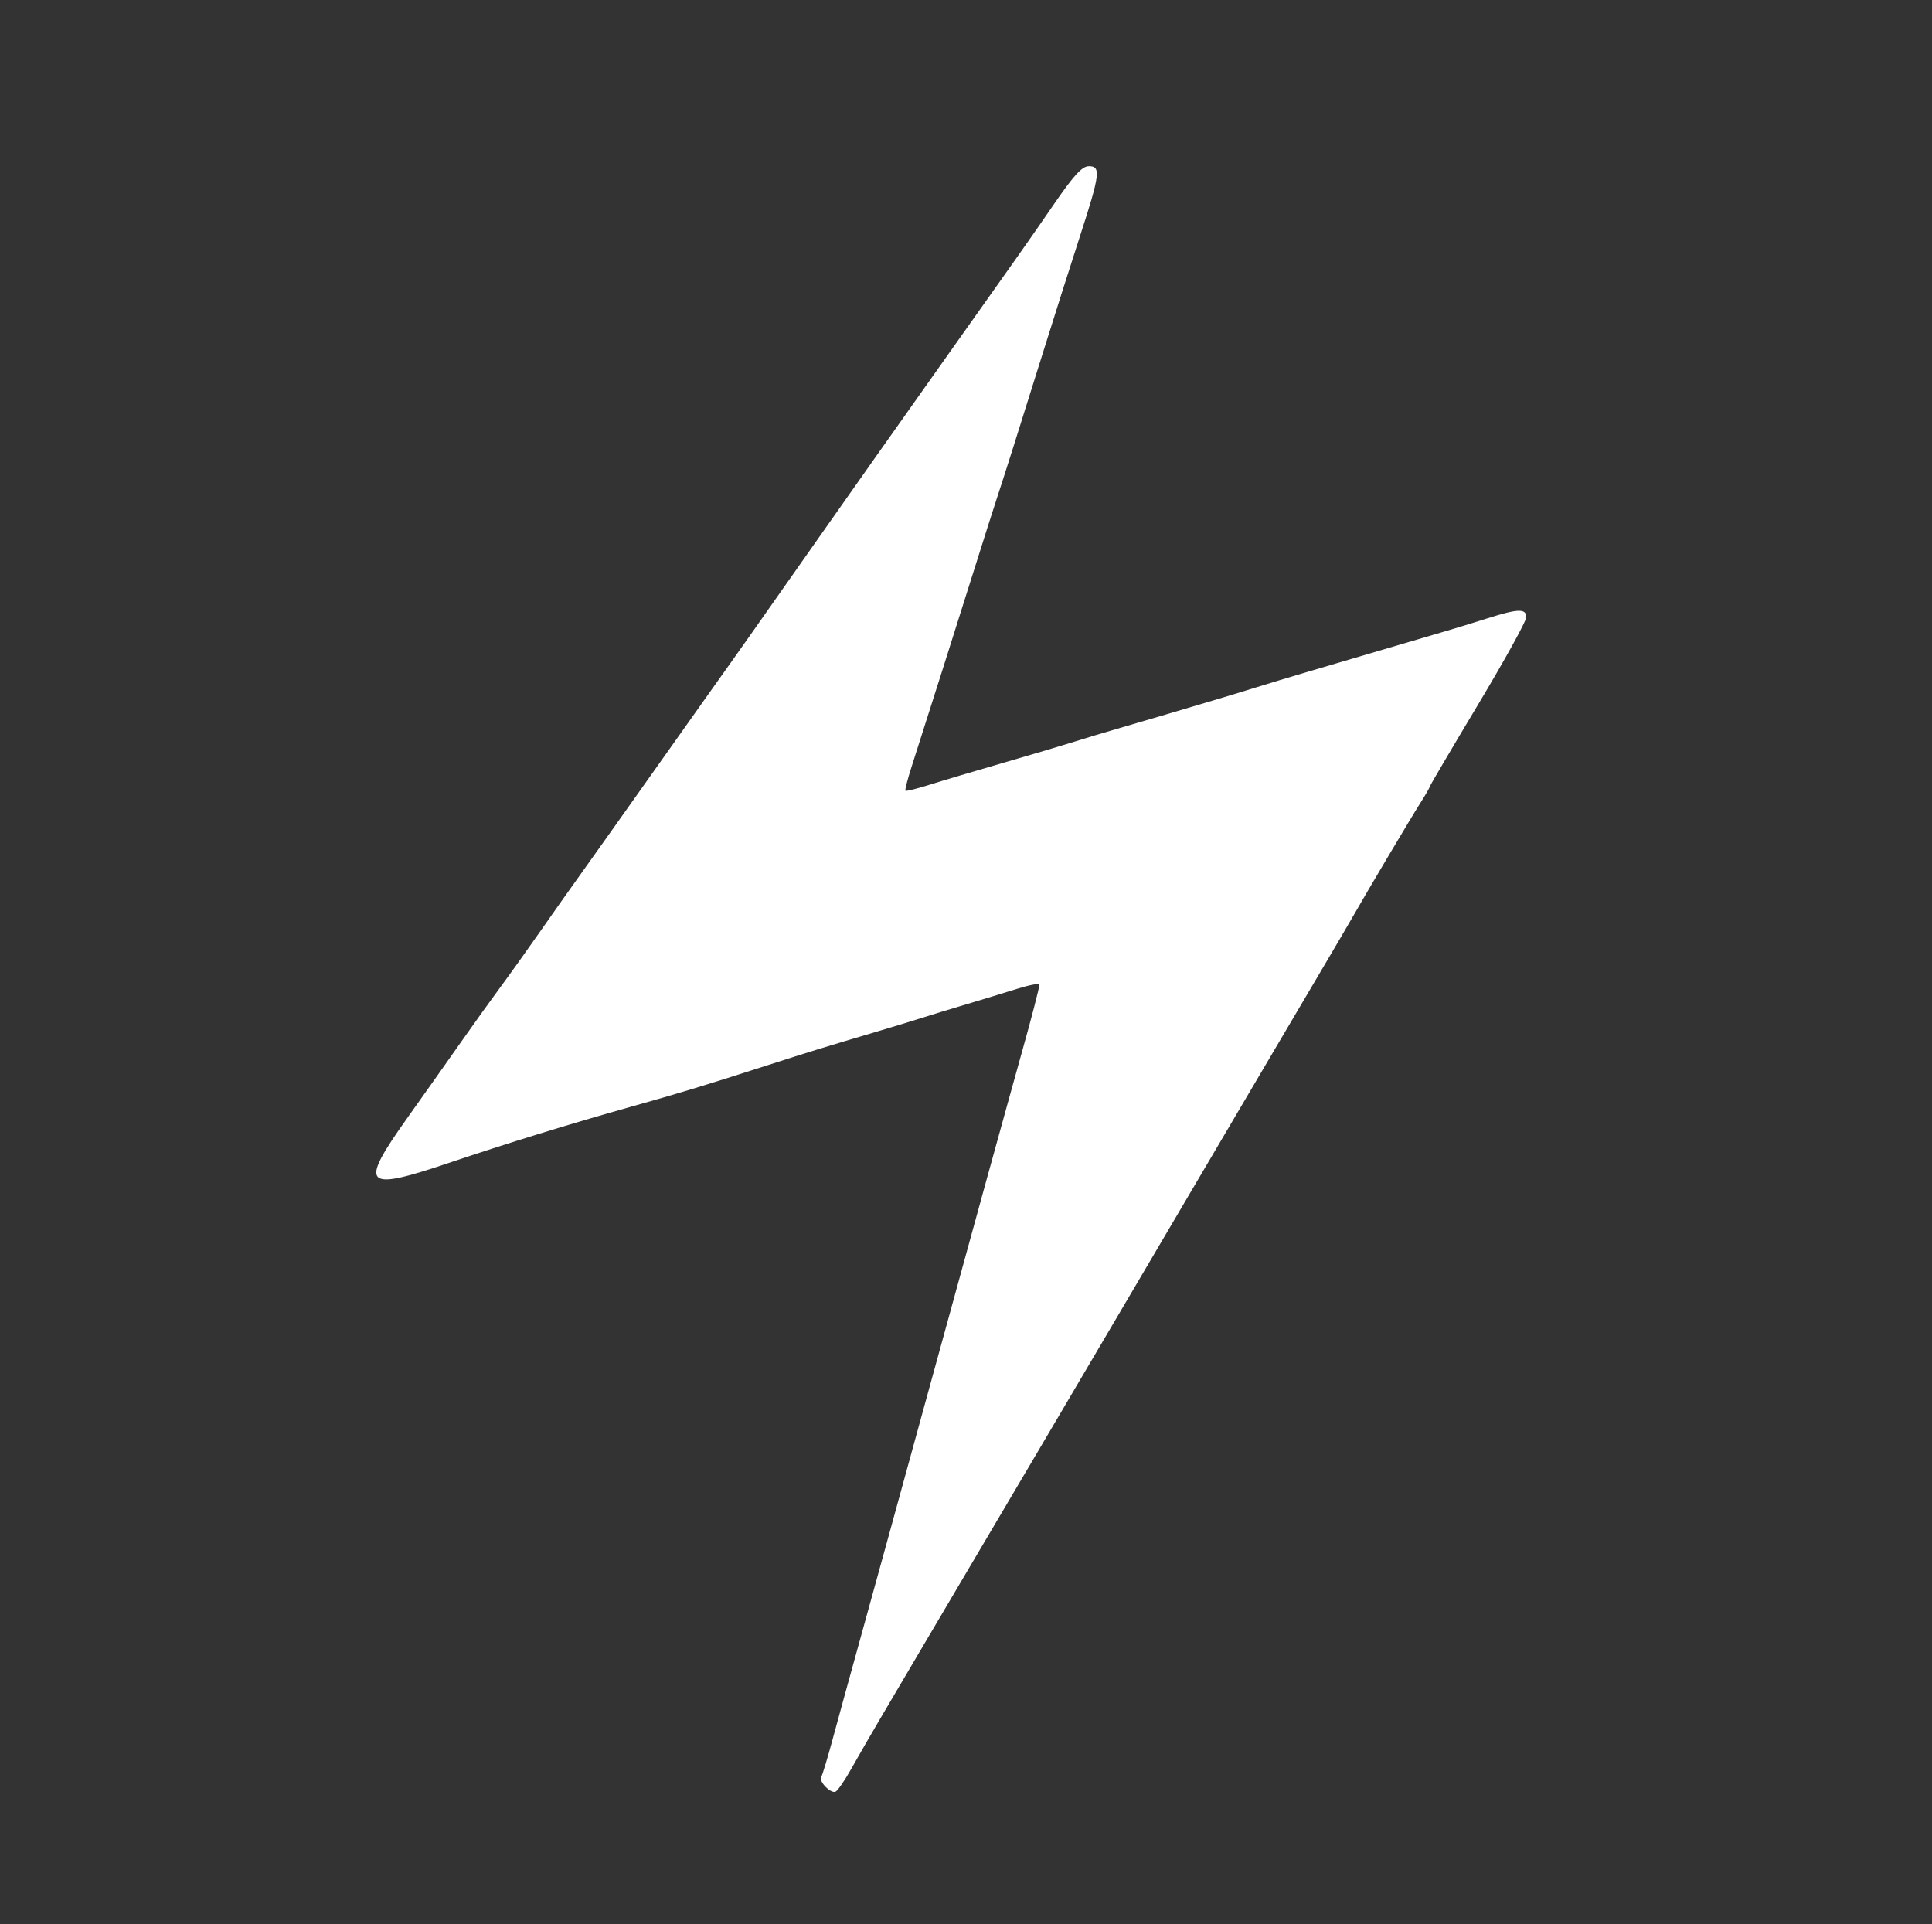<?xml version="1.0" standalone="no"?><svg id="svgContent" version="1.1" width="500" height="498" style="position: relative; width: 500px; height: 498px; margin:auto; user-select: none; cursor: default;" xmlns="http://www.w3.org/2000/svg" xmlns:xlink="http://www.w3.org/1999/xlink" viewBox="0 0 500 498"><rect x="0" y="0" width="500" height="498" fill="#333333" stroke="none"/><g id="svgPath"><path d="M 273 52.507 C 265.651 63.177, 265.117 63.934, 242.722 95.500 C 233.747 108.150, 219.931 127.725, 212.020 139 C 197.994 158.990, 188.499 172.457, 185.583 176.500 C 184.789 177.600, 177.450 187.950, 169.275 199.500 C 161.099 211.050, 152.405 223.295, 149.955 226.711 C 147.505 230.127, 142.800 236.789, 139.500 241.515 C 136.200 246.242, 131.700 252.539, 129.500 255.509 C 127.300 258.479, 122.880 264.642, 119.678 269.205 C 116.475 273.767, 110.041 282.863, 105.380 289.417 C 92.833 307.059, 94.098 308.446, 116 301.062 C 131.140 295.958, 147.610 290.873, 163 286.551 C 176.252 282.829, 182.142 281.039, 199 275.609 C 209.227 272.316, 213.017 271.151, 227.500 266.850 C 231.350 265.706, 236.300 264.195, 238.500 263.491 C 240.700 262.786, 245.875 261.205, 250 259.976 C 254.125 258.748, 260.087 256.930, 263.250 255.937 C 266.413 254.944, 269 254.457, 269 254.855 C 269 255.580, 266.942 263.529, 264.562 272 C 261.359 283.397, 250.093 324.259, 239.472 363 C 233.064 386.375, 225.572 413.600, 222.824 423.500 C 220.076 433.400, 216.762 445.447, 215.460 450.271 C 214.157 455.096, 212.842 459.447, 212.537 459.941 C 211.850 461.051, 214.872 464.209, 216.198 463.767 C 216.729 463.590, 218.589 460.900, 220.332 457.788 C 222.074 454.676, 225.575 448.614, 228.111 444.315 C 230.647 440.017, 234.971 432.675, 237.720 428 C 240.468 423.325, 245.780 414.325, 249.523 408 C 260.069 390.179, 278.344 359.197, 289.041 341 C 294.376 331.925, 304.046 315.500, 310.530 304.500 C 317.014 293.500, 325.098 279.775, 328.494 274 C 331.891 268.225, 337.730 258.325, 341.470 252 C 345.210 245.675, 349.131 238.985, 350.184 237.133 C 353.711 230.926, 365.228 211.540, 367.627 207.771 C 368.932 205.721, 370 203.866, 370 203.650 C 370 203.434, 375.625 193.871, 382.500 182.400 C 389.375 170.930, 395 160.747, 395 159.772 C 395 157.463, 392.893 157.522, 384.944 160.049 C 381.400 161.177, 376.250 162.753, 373.500 163.553 C 370.750 164.353, 363.100 166.604, 356.500 168.556 C 349.900 170.507, 341.350 173.031, 337.500 174.164 C 333.650 175.298, 328.025 177, 325 177.947 C 321.975 178.894, 317.025 180.398, 314 181.290 C 310.975 182.182, 305.350 183.852, 301.500 185 C 297.650 186.148, 292.025 187.800, 289 188.670 C 285.975 189.540, 281.025 191.034, 278 191.989 C 274.975 192.945, 266.650 195.419, 259.500 197.487 C 252.350 199.555, 243.834 202.088, 240.576 203.117 C 237.318 204.145, 234.509 204.842, 234.333 204.667 C 234.158 204.491, 234.876 201.682, 235.930 198.424 C 238.423 190.720, 249.381 156.184, 253.199 144 C 254.836 138.775, 256.988 132.025, 257.980 129 C 260.213 122.195, 263.339 112.314, 270 91 C 272.836 81.925, 277.146 68.370, 279.578 60.877 C 284.704 45.083, 284.960 42.985, 281.750 43.035 C 280.051 43.062, 277.908 45.382, 273 52.507" stroke="none" fill="#ffffff22" fill-rule="evenodd"></path></g></svg>